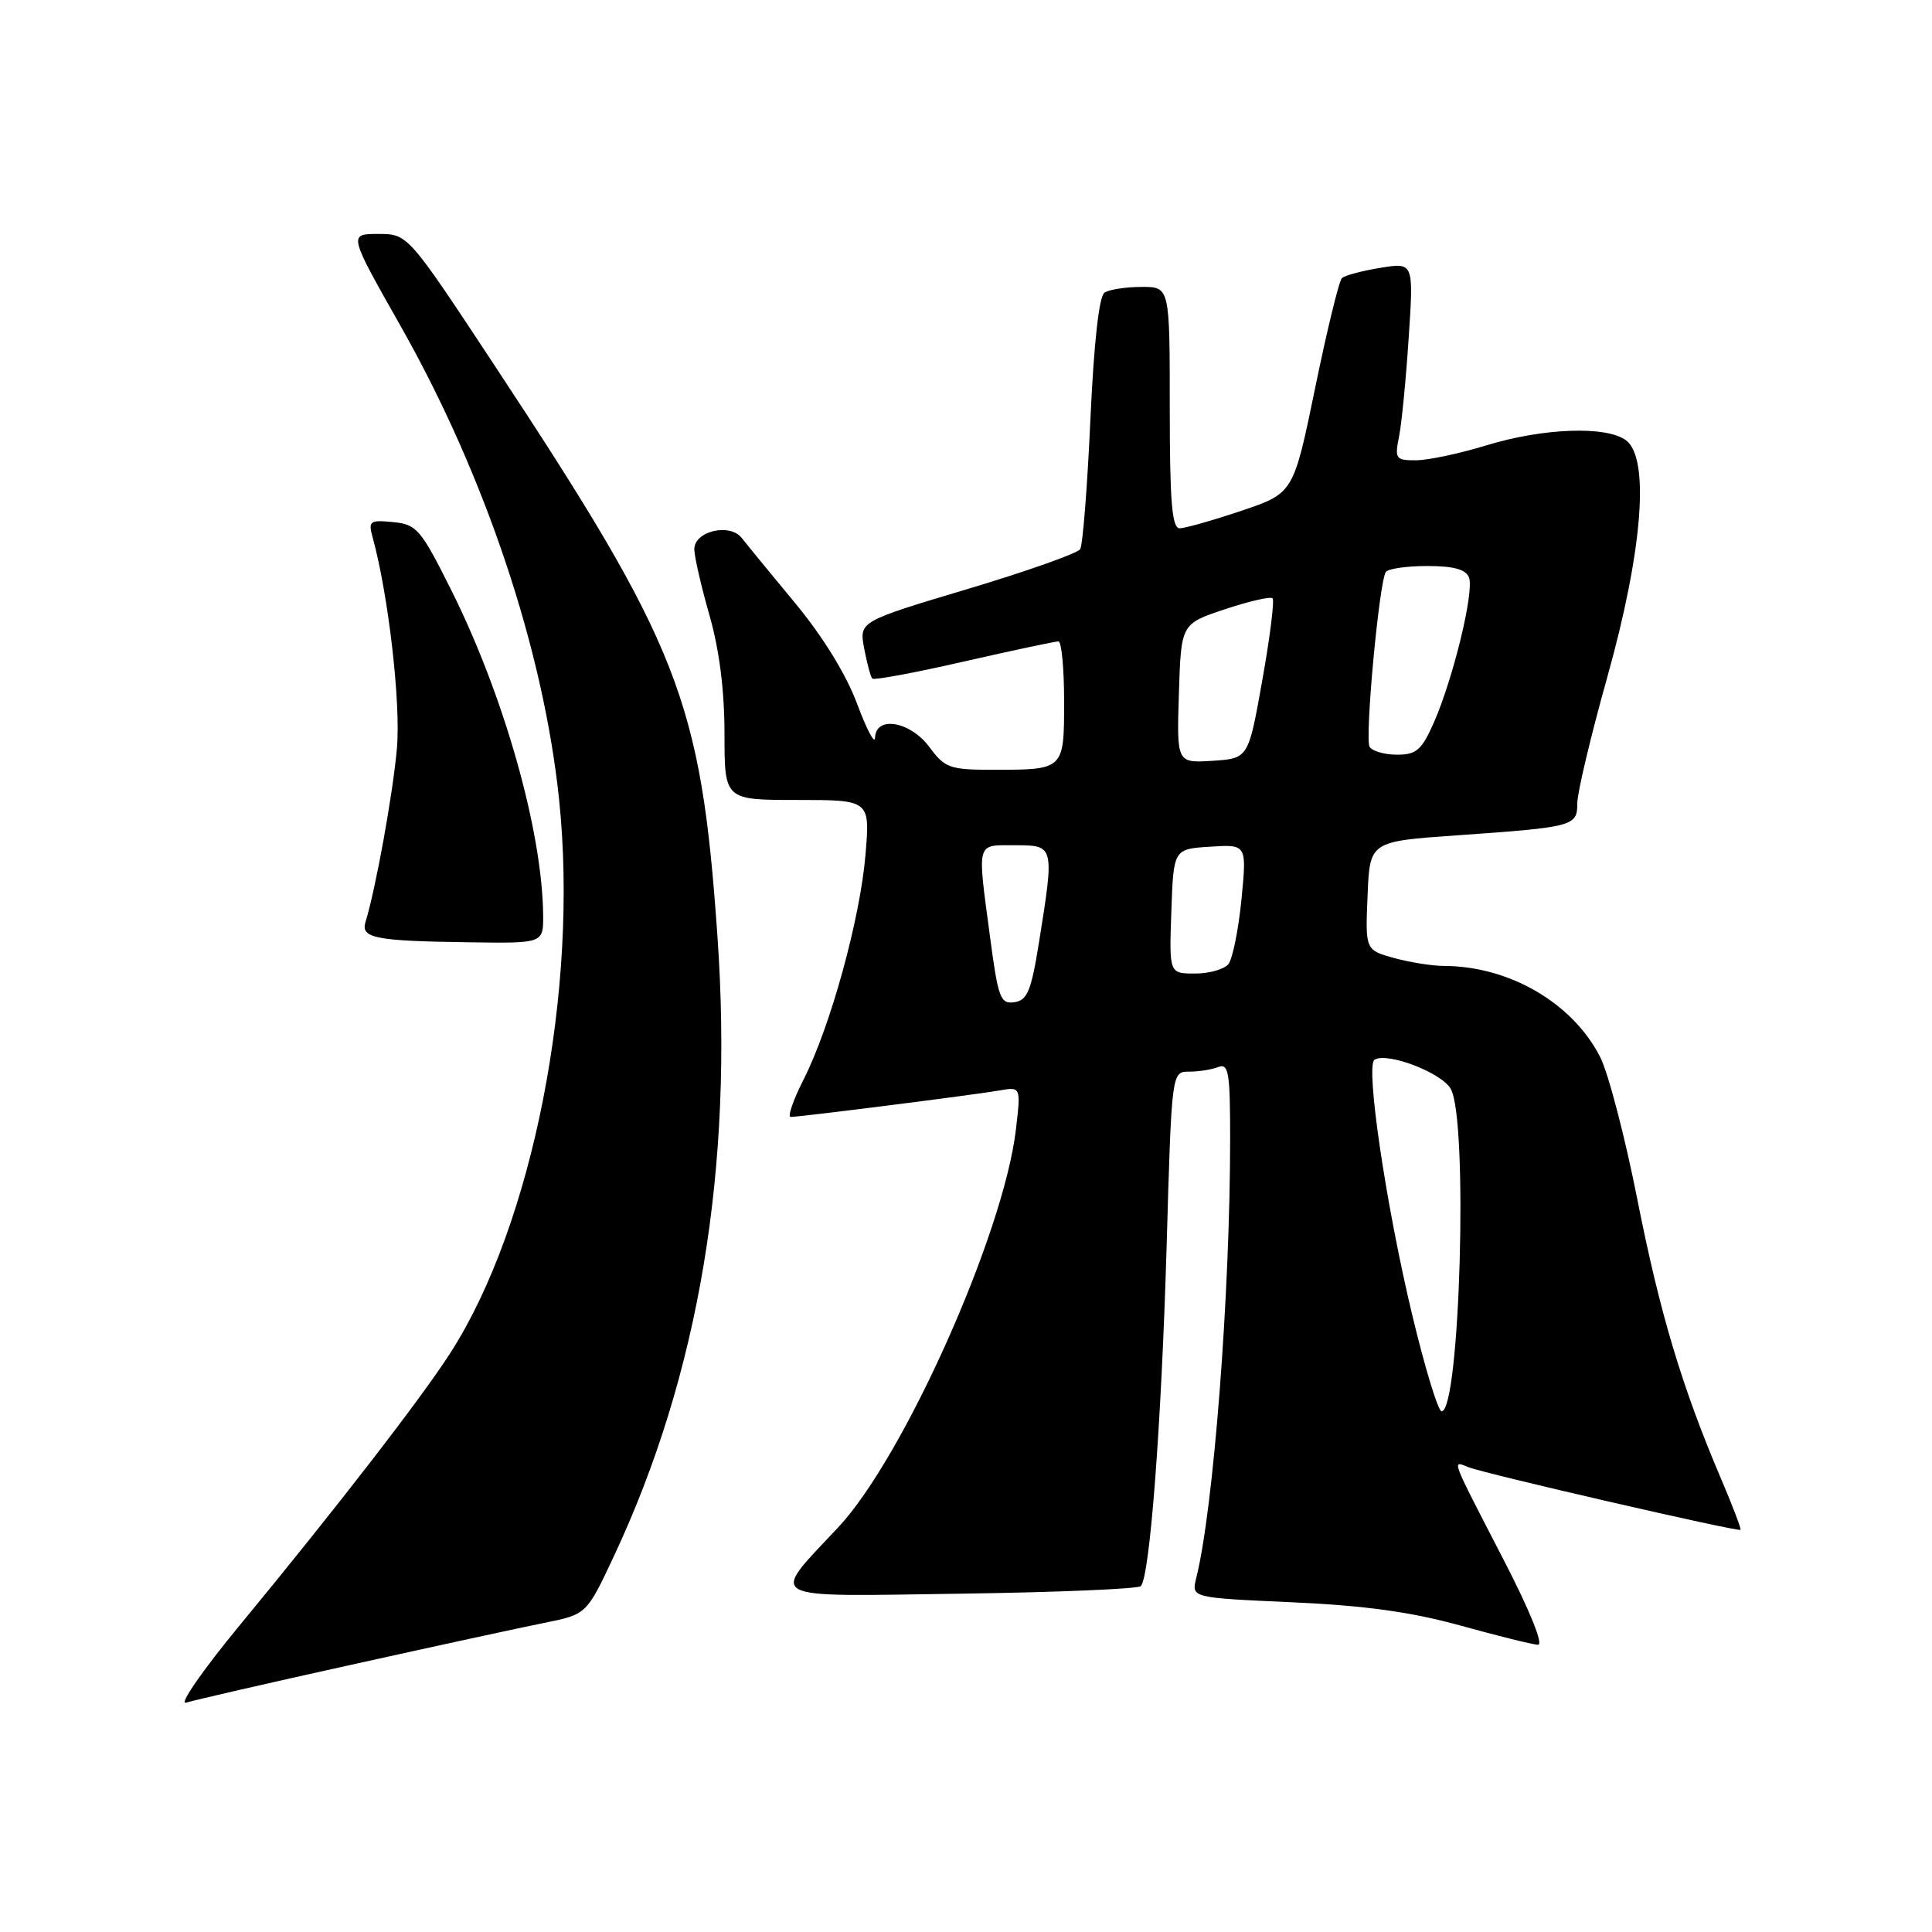 <?xml version="1.0" encoding="UTF-8" standalone="no"?>
<!DOCTYPE svg PUBLIC "-//W3C//DTD SVG 1.1//EN" "http://www.w3.org/Graphics/SVG/1.1/DTD/svg11.dtd" >
<svg xmlns="http://www.w3.org/2000/svg" xmlns:xlink="http://www.w3.org/1999/xlink" version="1.1" viewBox="0 0 256 256">
 <g >
 <path fill="currentColor"
d=" M 46.50 220.60 C 57.50 218.16 69.03 215.66 72.11 215.04 C 77.72 213.92 77.72 213.92 81.34 206.21 C 92.63 182.14 97.22 154.64 95.06 123.97 C 92.87 92.74 90.08 85.62 65.42 48.25 C 54.04 31.00 54.04 31.00 50.11 31.00 C 46.17 31.00 46.17 31.00 53.11 43.25 C 64.29 63.01 72.00 86.05 74.08 105.91 C 76.72 131.10 70.60 162.25 59.69 179.25 C 55.78 185.34 44.54 199.87 31.77 215.35 C 26.85 221.31 23.65 225.93 24.66 225.61 C 25.67 225.29 35.50 223.03 46.50 220.60 Z  M 199.29 206.78 C 192.08 192.82 192.35 193.54 194.61 194.42 C 196.92 195.32 230.33 203.01 230.63 202.71 C 230.74 202.59 229.59 199.56 228.06 195.97 C 222.88 183.84 219.93 173.98 216.95 158.90 C 215.32 150.64 213.10 142.15 212.02 140.04 C 208.37 132.89 199.98 128.01 191.31 127.99 C 189.76 127.99 186.79 127.51 184.71 126.94 C 180.91 125.88 180.91 125.88 181.21 118.69 C 181.50 111.50 181.50 111.50 193.00 110.69 C 208.54 109.60 209.00 109.48 209.00 106.43 C 209.00 105.04 210.79 97.51 212.98 89.70 C 217.67 72.94 218.63 60.67 215.44 58.33 C 212.81 56.41 204.50 56.71 197.00 59.00 C 193.43 60.09 189.21 60.99 187.62 60.99 C 184.93 61.00 184.79 60.80 185.38 57.85 C 185.73 56.12 186.30 50.22 186.66 44.74 C 187.32 34.77 187.32 34.77 182.91 35.49 C 180.48 35.88 178.19 36.50 177.81 36.85 C 177.43 37.21 175.83 43.77 174.26 51.43 C 171.39 65.35 171.39 65.35 164.50 67.68 C 160.71 68.95 157.02 70.00 156.31 70.00 C 155.29 70.00 155.00 66.49 155.00 54.00 C 155.00 38.00 155.00 38.00 151.25 38.02 C 149.19 38.02 146.99 38.36 146.36 38.77 C 145.63 39.23 144.95 45.37 144.48 55.64 C 144.08 64.52 143.47 72.23 143.13 72.77 C 142.78 73.32 136.05 75.70 128.17 78.06 C 113.84 82.35 113.84 82.35 114.51 85.93 C 114.88 87.89 115.36 89.69 115.59 89.92 C 115.82 90.15 121.29 89.13 127.75 87.65 C 134.21 86.18 139.84 84.98 140.25 84.99 C 140.66 84.99 141.00 88.55 141.00 92.89 C 141.00 102.03 141.03 102.00 131.61 102.00 C 125.84 102.00 125.21 101.77 123.16 99.00 C 120.63 95.58 116.04 94.78 115.95 97.75 C 115.92 98.71 114.86 96.70 113.58 93.28 C 112.14 89.40 109.05 84.37 105.39 79.95 C 102.15 76.04 98.96 72.15 98.30 71.30 C 96.72 69.26 92.00 70.37 92.00 72.77 C 92.00 73.73 92.90 77.65 94.00 81.50 C 95.32 86.10 96.00 91.49 96.00 97.25 C 96.00 106.00 96.00 106.00 105.65 106.00 C 115.29 106.00 115.29 106.00 114.68 113.28 C 113.96 121.79 110.04 136.02 106.47 143.06 C 105.09 145.78 104.33 148.00 104.77 148.00 C 106.02 148.00 129.12 145.07 132.39 144.50 C 135.28 143.99 135.28 143.99 134.61 149.70 C 132.98 163.49 119.75 193.12 111.06 202.39 C 101.92 212.15 100.80 211.55 127.35 211.17 C 140.08 210.99 150.80 210.54 151.16 210.17 C 152.36 208.95 153.89 188.79 154.58 165.25 C 155.25 142.00 155.25 142.00 157.55 142.00 C 158.81 142.00 160.55 141.73 161.42 141.39 C 162.80 140.86 163.00 142.08 163.00 150.86 C 163.00 171.43 160.80 200.00 158.50 209.13 C 157.86 211.71 157.86 211.71 171.18 212.31 C 180.82 212.74 186.98 213.59 193.50 215.39 C 198.45 216.76 203.08 217.91 203.79 217.94 C 204.56 217.98 202.73 213.45 199.29 206.78 Z  M 71.97 121.25 C 71.86 110.08 66.75 92.05 59.70 78.00 C 55.74 70.10 55.20 69.48 52.08 69.18 C 49.00 68.88 48.78 69.04 49.37 71.18 C 51.46 78.76 53.13 93.20 52.59 99.19 C 52.06 105.22 49.77 117.84 48.43 122.17 C 47.77 124.31 49.70 124.69 62.25 124.86 C 72.00 125.00 72.00 125.00 71.97 121.25 Z  M 187.13 174.25 C 183.64 159.70 180.91 141.18 182.13 140.42 C 183.82 139.38 191.00 142.12 192.23 144.28 C 194.56 148.35 193.46 187.00 191.02 187.00 C 190.56 187.00 188.81 181.26 187.13 174.25 Z  M 131.19 124.18 C 129.48 111.33 129.29 112.00 134.50 112.00 C 139.73 112.00 139.73 112.01 137.65 125.00 C 136.64 131.30 136.12 132.55 134.41 132.80 C 132.56 133.06 132.26 132.26 131.19 124.18 Z  M 155.21 120.75 C 155.50 112.50 155.50 112.50 160.36 112.19 C 165.21 111.88 165.21 111.88 164.50 119.19 C 164.10 123.21 163.32 127.06 162.77 127.75 C 162.21 128.44 160.22 129.00 158.34 129.00 C 154.92 129.00 154.92 129.00 155.21 120.75 Z  M 156.21 91.89 C 156.50 82.66 156.50 82.66 162.31 80.73 C 165.51 79.66 168.35 79.01 168.62 79.28 C 168.89 79.55 168.28 84.44 167.26 90.14 C 165.42 100.50 165.42 100.50 160.67 100.81 C 155.92 101.11 155.92 101.11 156.21 91.89 Z  M 181.48 98.96 C 180.82 97.89 182.73 77.25 183.62 75.80 C 183.90 75.36 186.36 75.00 189.09 75.00 C 192.62 75.00 194.23 75.44 194.65 76.52 C 195.36 78.38 192.56 89.91 189.99 95.75 C 188.38 99.39 187.68 100.00 185.12 100.00 C 183.47 100.00 181.83 99.53 181.48 98.96 Z "/>
</g>
</svg>